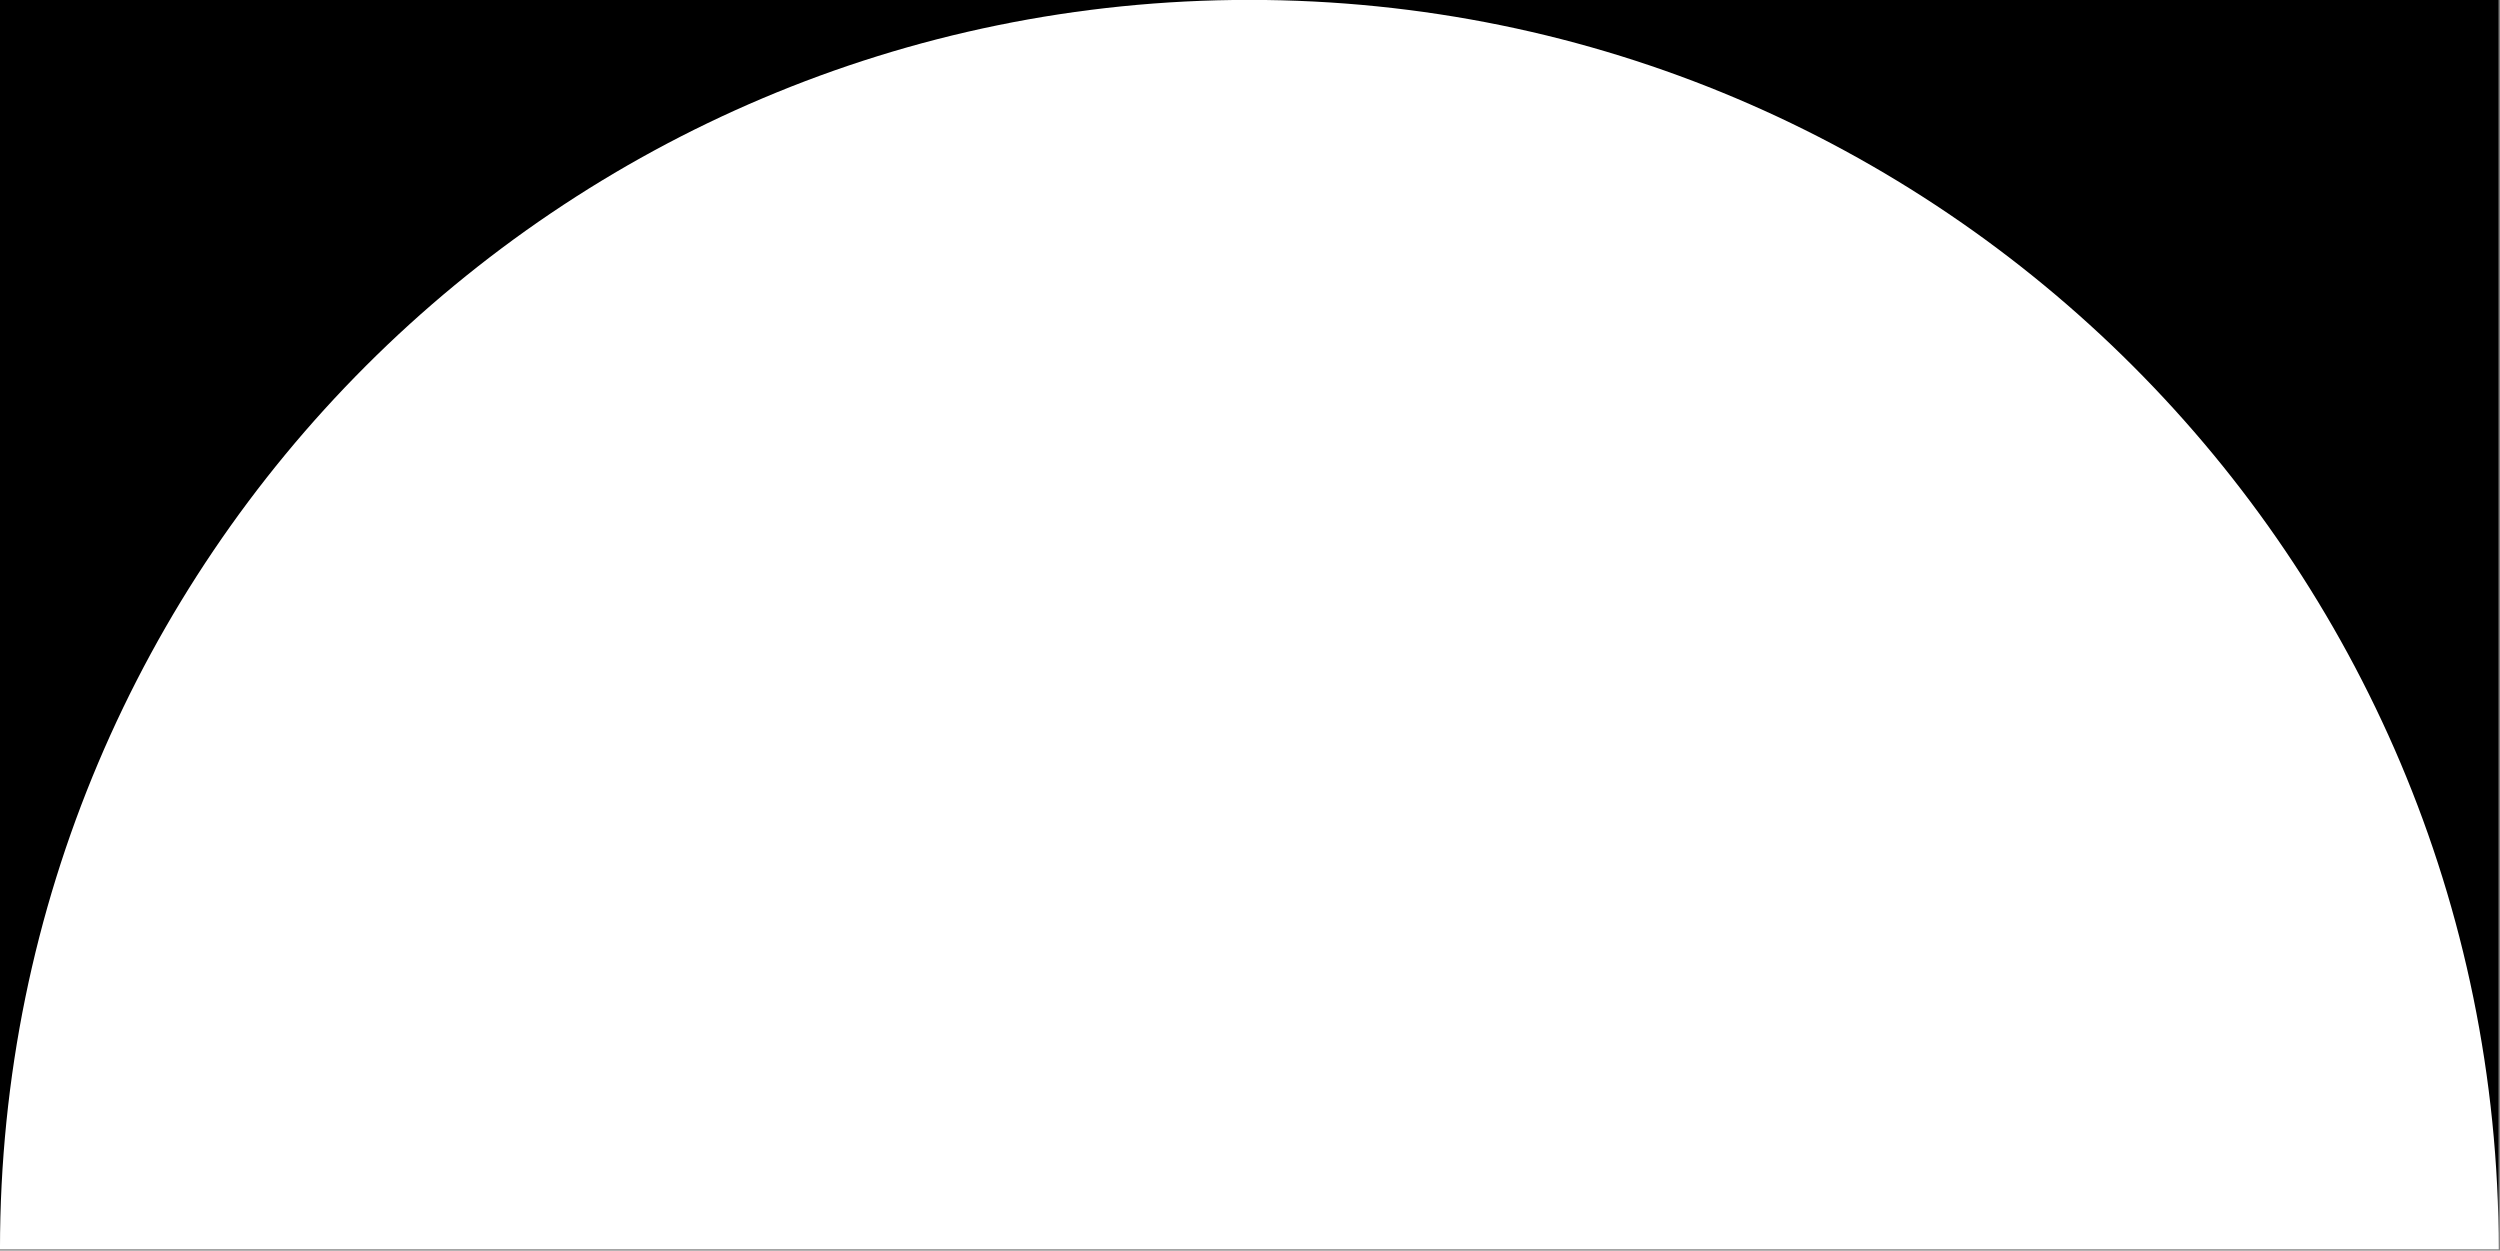 <svg width="2001" height="1001" viewBox="0 0 2001 1001" version="1.1" xmlns="http://www.w3.org/2000/svg" xmlns:xlink="http://www.w3.org/1999/xlink">
<rect x="0" y="0" width="2001" height="1001" fill="#808080" stroke="none"/>
<title>u25DA-UPPER HALF INVERSE WHITE CIRCLE</title>
<desc>Created using Figma</desc>
<g id="Canvas" transform="matrix(83.333 0 0 83.333 -3416.67 -10916.7)">
<g id="u25DA-UPPER HALF INVERSE WHITE CIRCLE">
<path d="M 41 131L 65 131L 65 143L 41 143L 41 131Z" fill="#FFFFFF"/>
<g id="Subtract">
<use xlink:href="#path0_fill" transform="translate(41 131)"/>
</g>
</g>
</g>
<defs>
<path id="path0_fill" fill-rule="evenodd" d="M 12 0L 0 0L 0 12C 0 5.373 5.373 0 12 0ZM 24 12L 24 0L 12 0C 18.627 0 24 5.373 24 12Z"/>
</defs>
</svg>
